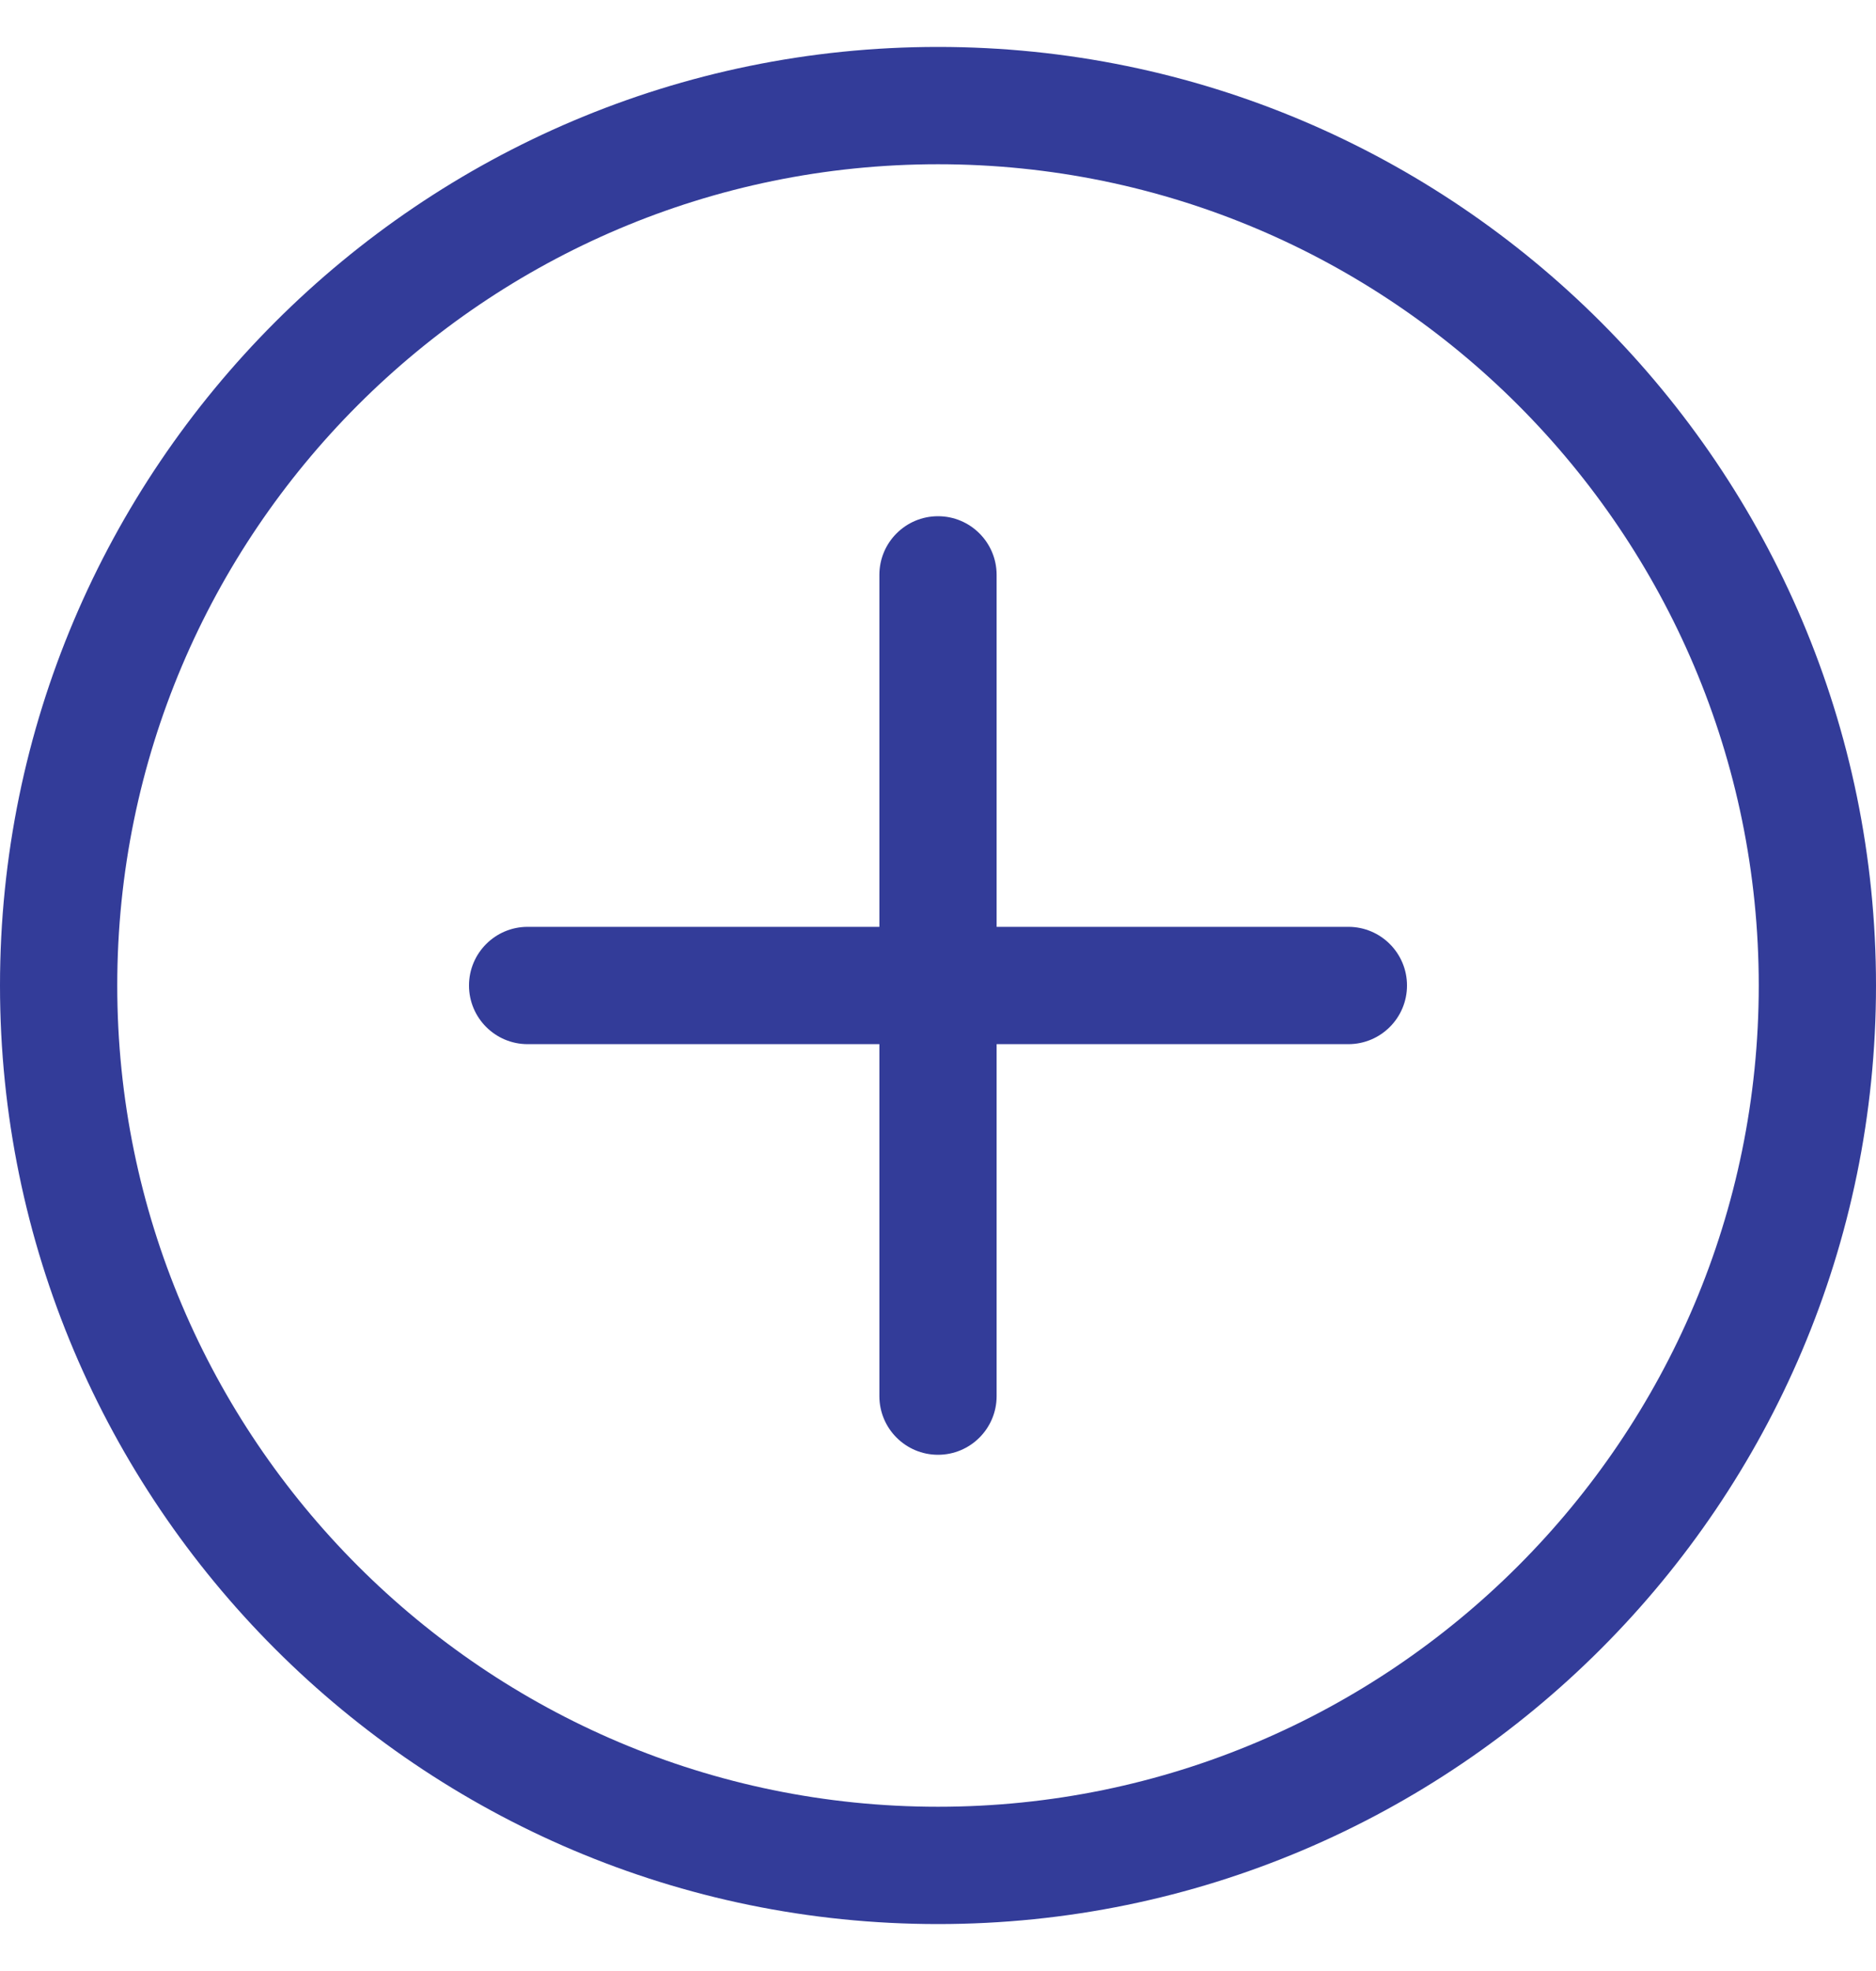<svg width="20" height="21" viewBox="0 0 20 21" fill="none" xmlns="http://www.w3.org/2000/svg">
<g clip-path="url(#clip0_302_2081)">
<path d="M10 20.5C4.486 20.5 0 16.014 0 10.5C0 4.986 4.486 0.5 10 0.5C15.514 0.5 20 4.986 20 10.5C20 16.014 15.514 20.5 10 20.5ZM10 1.75C5.175 1.75 1.25 5.675 1.25 10.5C1.25 15.325 5.175 19.25 10 19.25C14.825 19.25 18.75 15.325 18.75 10.5C18.75 5.675 14.825 1.75 10 1.75Z" fill="#333C99"/>
<path d="M14.375 11.125H5.625C5.28 11.125 5 10.845 5 10.5C5 10.155 5.28 9.875 5.625 9.875H14.375C14.72 9.875 15 10.155 15 10.5C15 10.845 14.72 11.125 14.375 11.125Z" fill="#333C99"/>
<path d="M10 15.5C9.655 15.5 9.375 15.22 9.375 14.875V6.125C9.375 5.78 9.655 5.5 10 5.5C10.345 5.5 10.625 5.78 10.625 6.125V14.875C10.625 15.22 10.345 15.5 10 15.5Z" fill="#333C99"/>
</g>
<defs>
<clipPath id="clip0_302_2081">
<rect width="20" height="20" fill="white" transform="translate(0 0.5)"/>
</clipPath>
</defs>
</svg>
